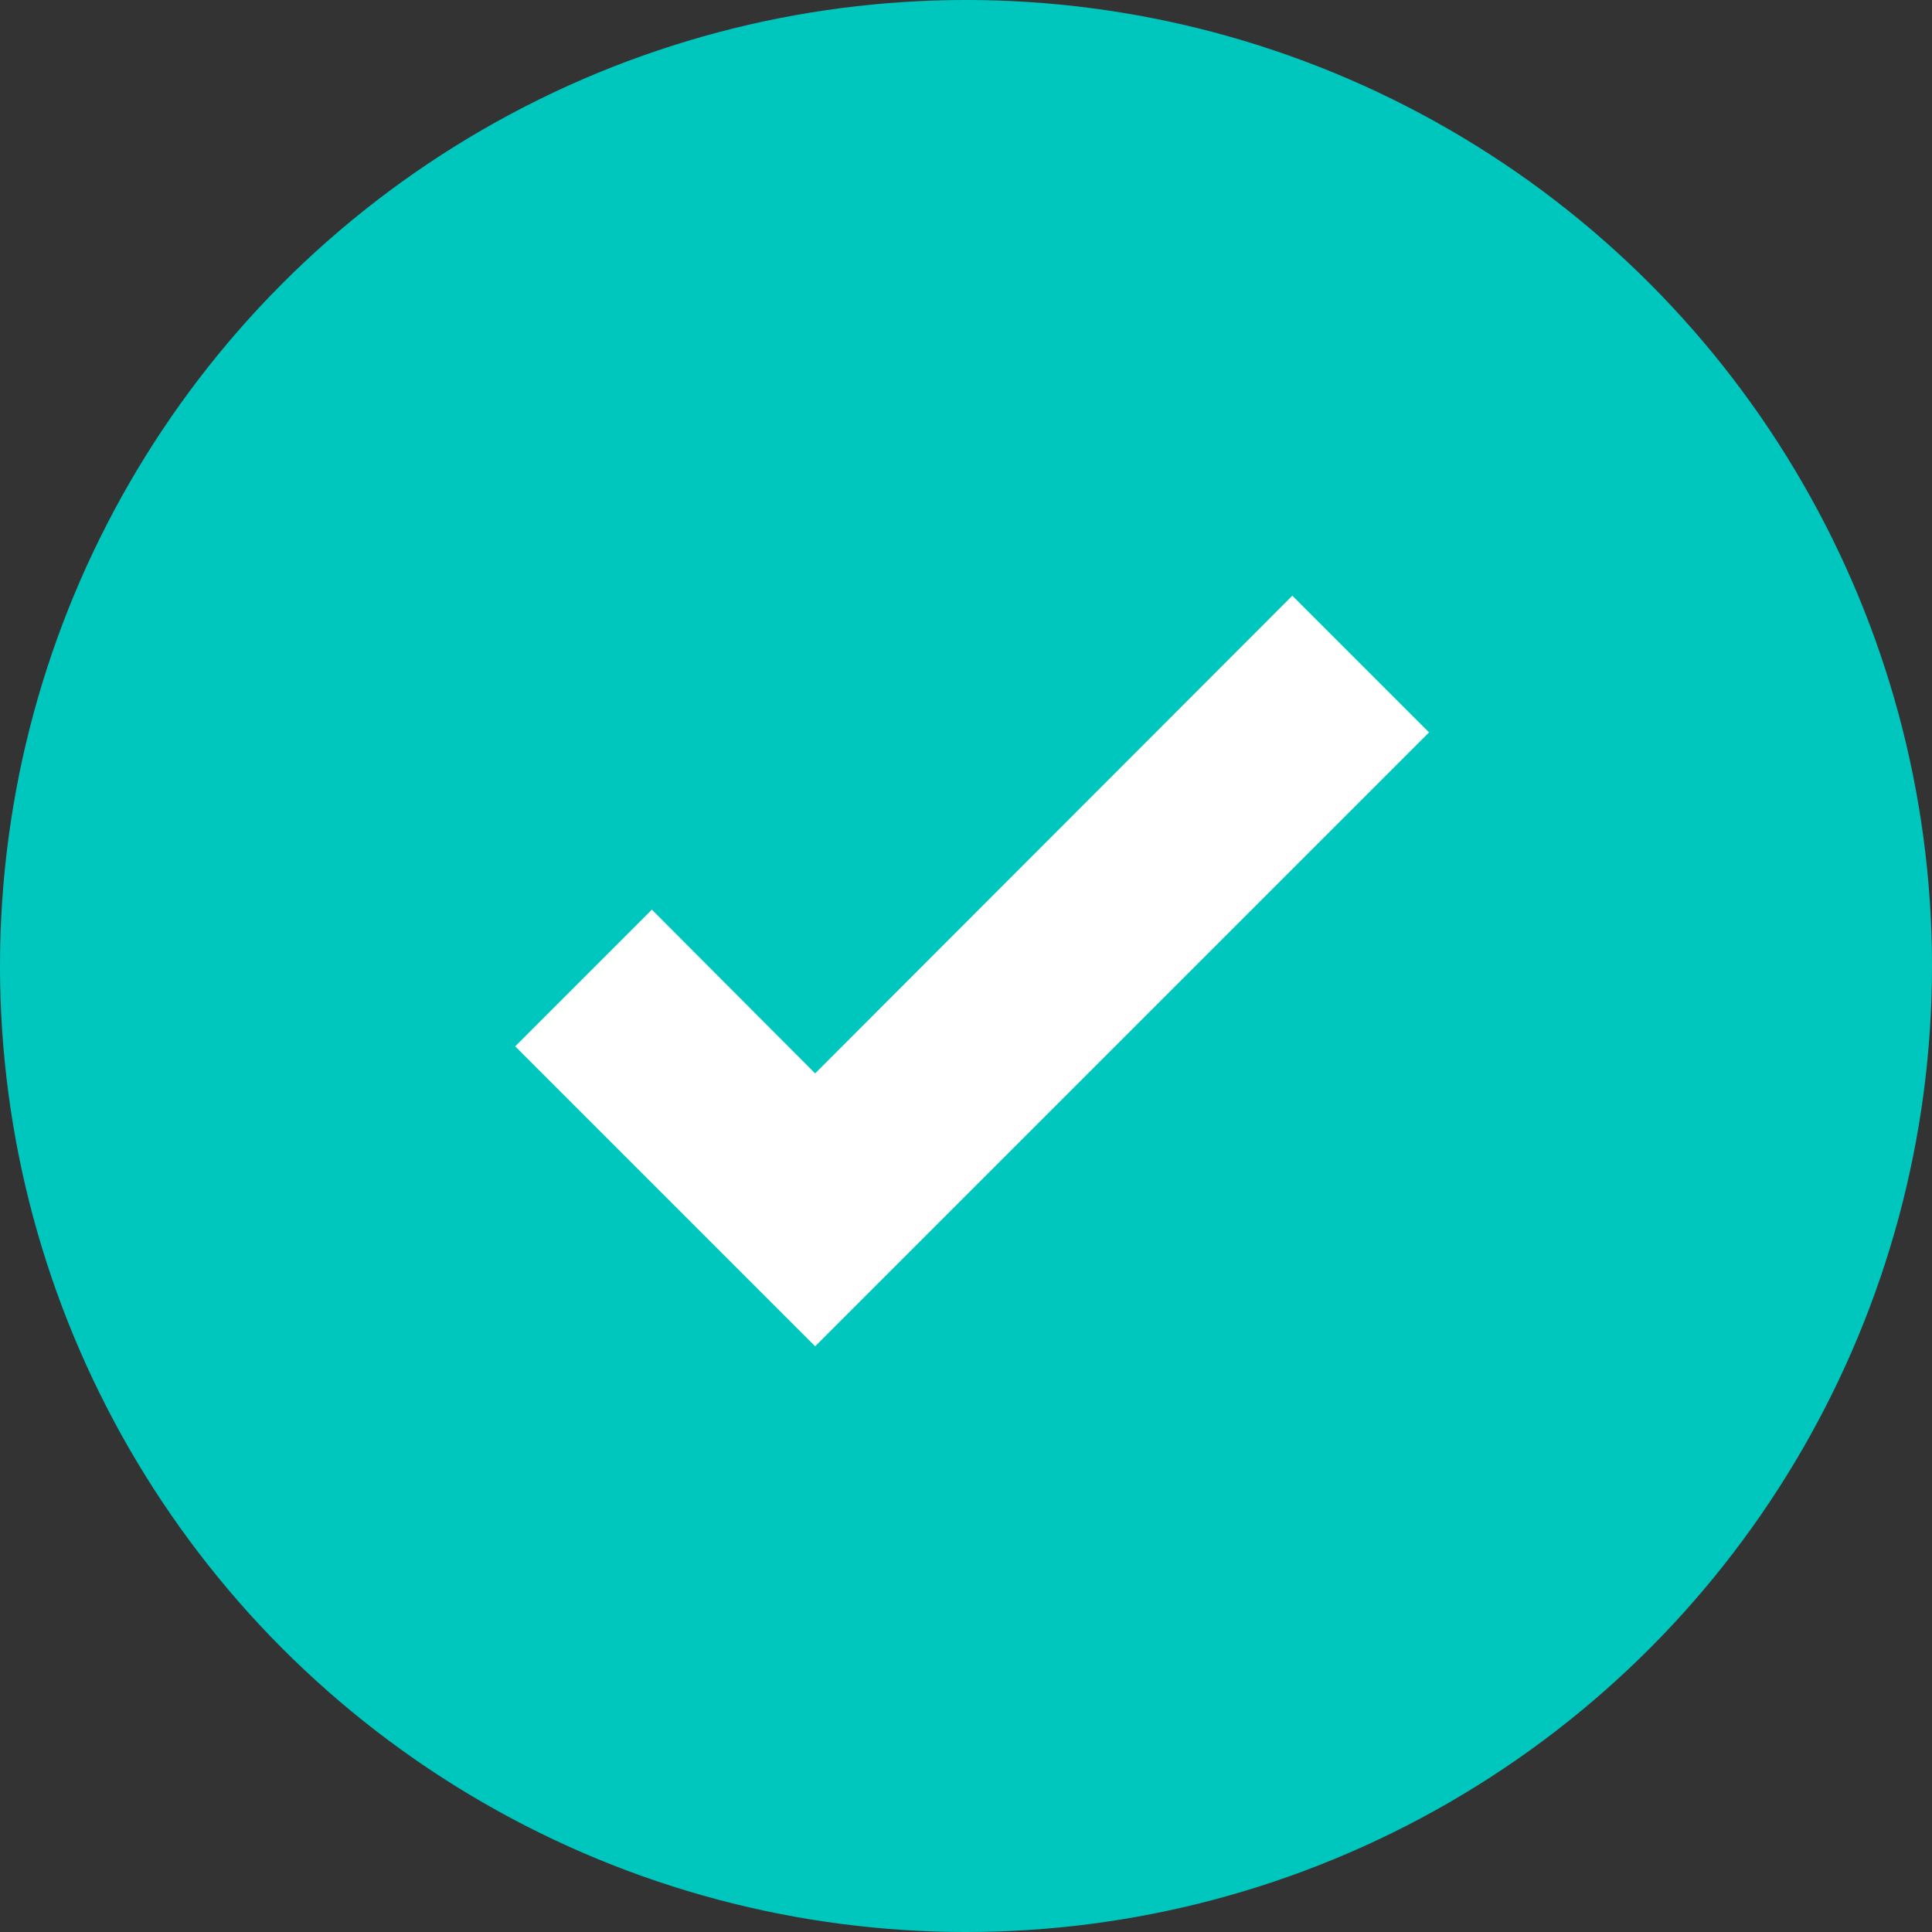 <svg width="120" height="120" viewBox="0 0 120 120" fill="none" xmlns="http://www.w3.org/2000/svg">
    <rect x="0" y="0" width="120" height="120" fill="#333333" stroke="none"/>
    <circle cx="60" cy="60" r="60" fill="#00C7BE"/>
    <path d="M50.63 83.62L32 64.99L40.489 56.5L50.63 66.67L80.269 37L88.76 45.49L50.63 83.62Z" fill="white"/>
</svg>

